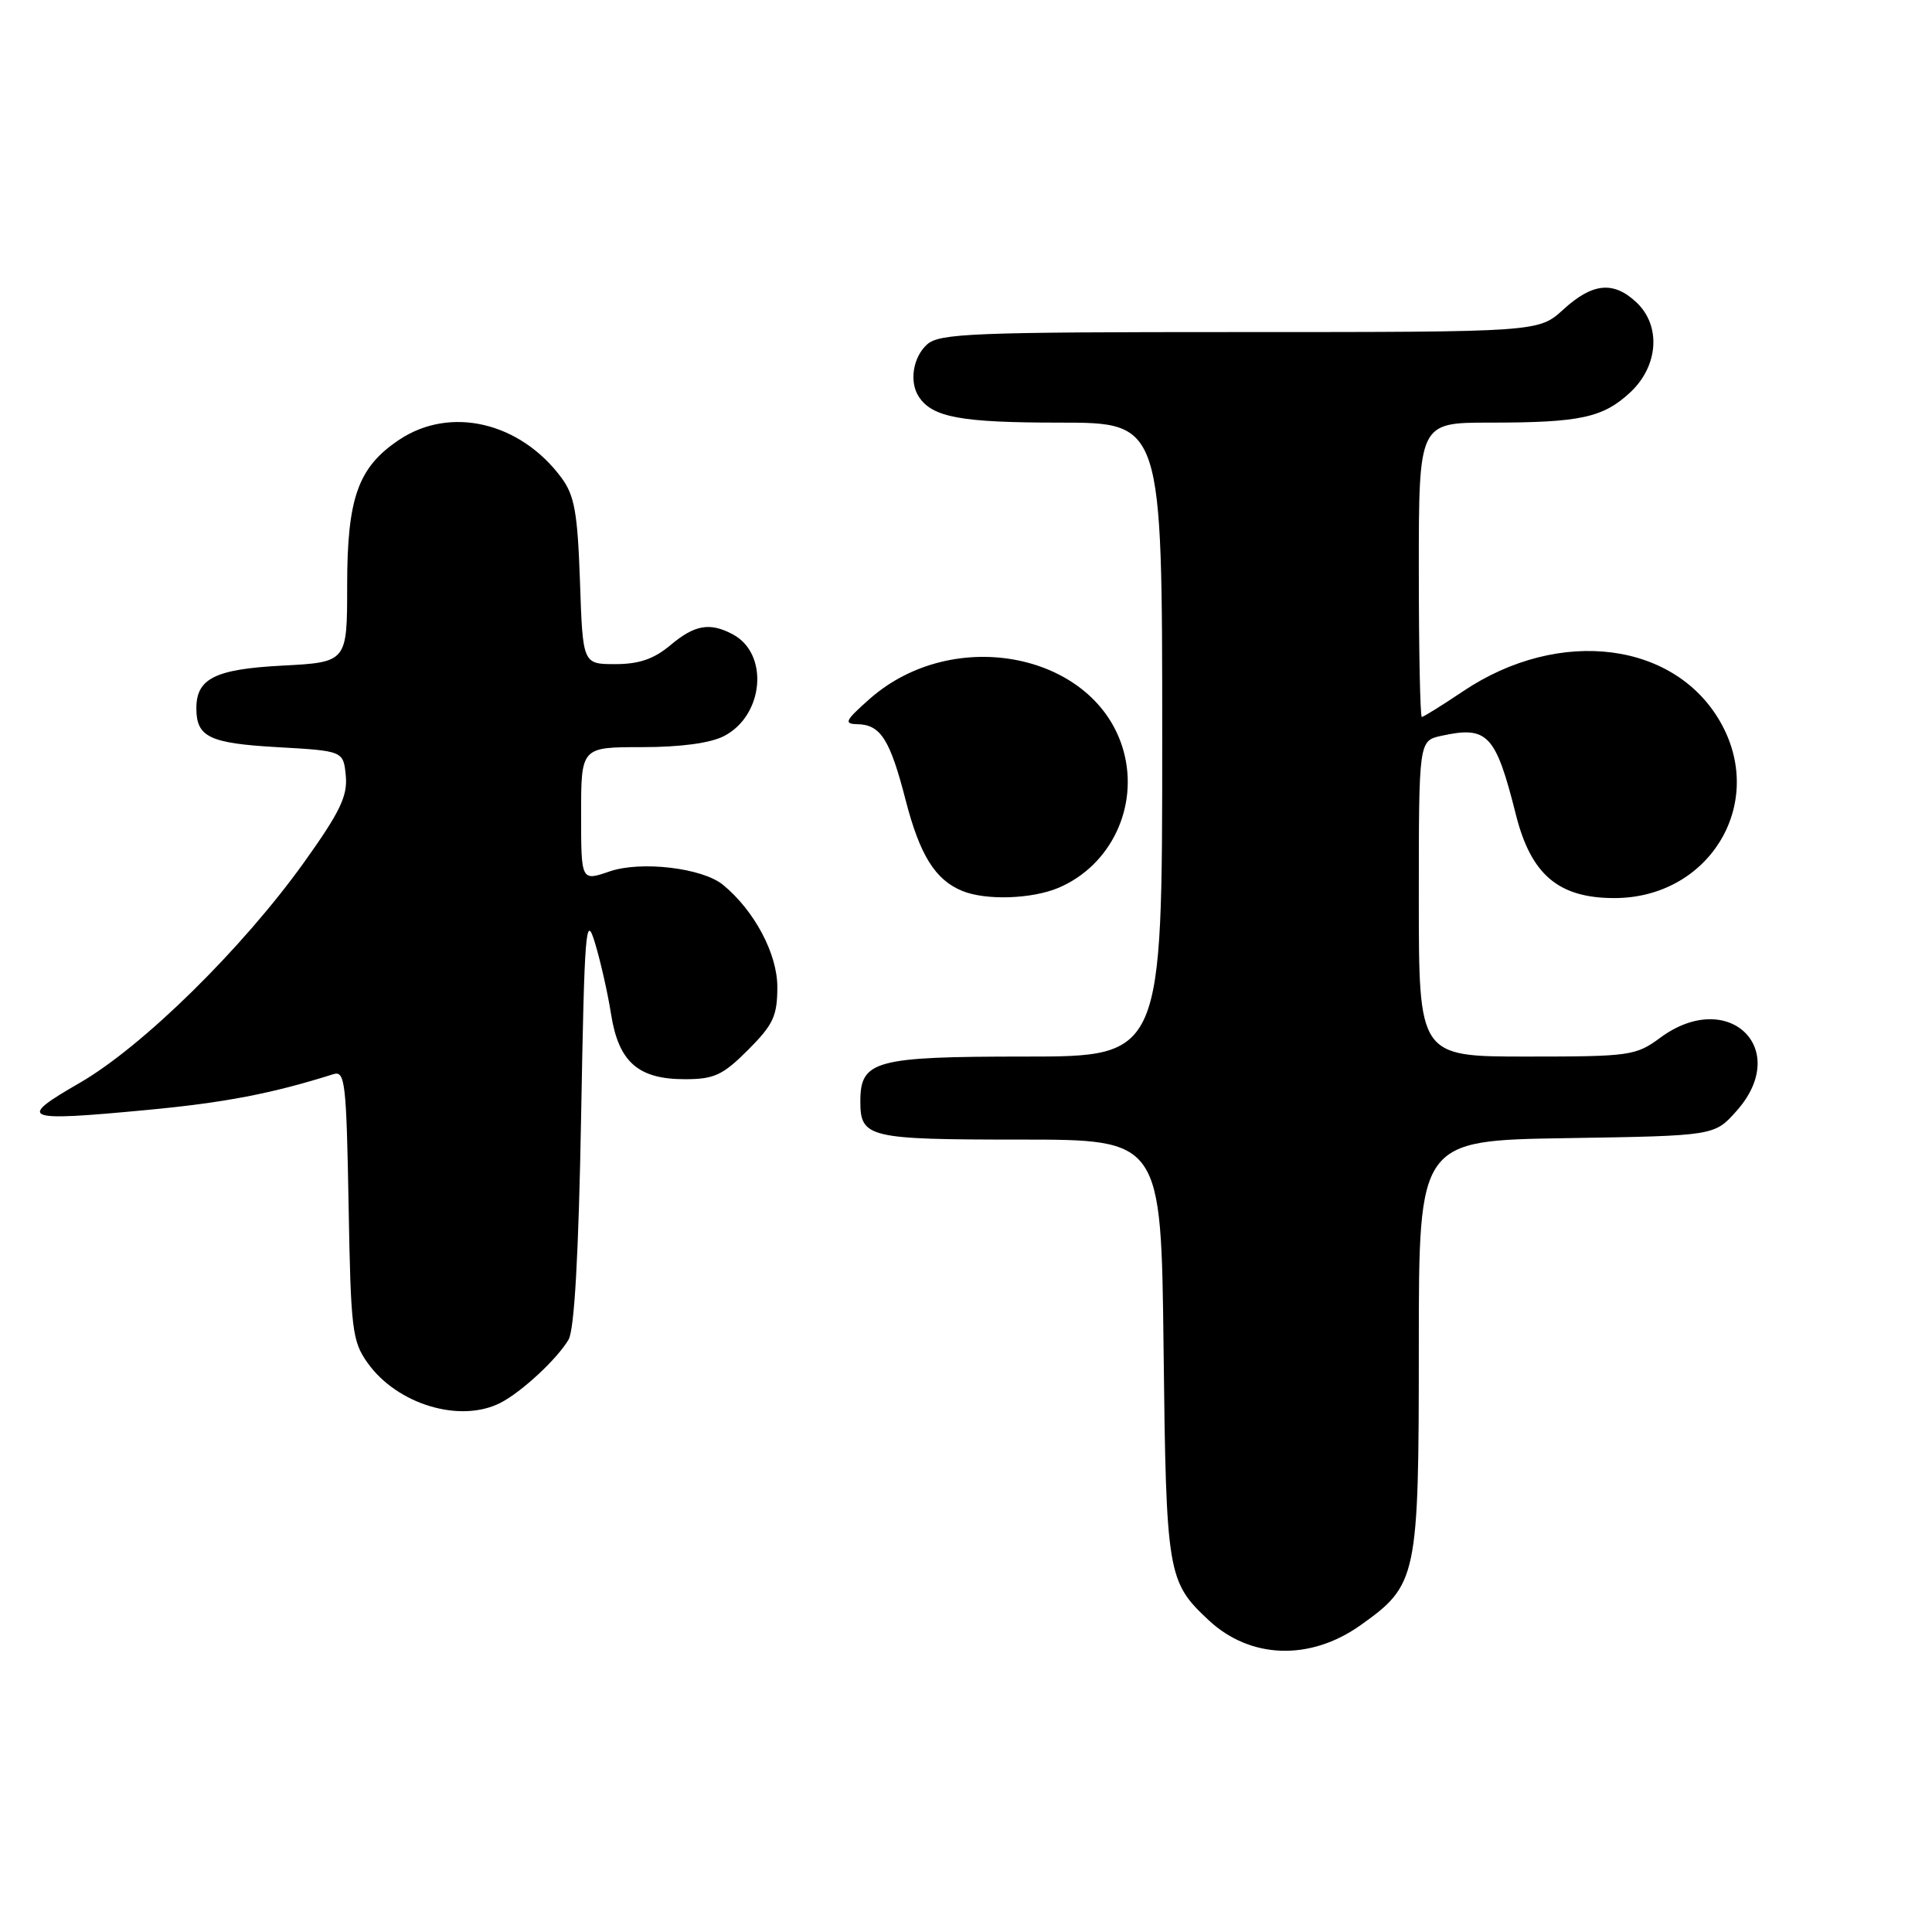 <?xml version="1.0" encoding="UTF-8" standalone="no"?>
<!DOCTYPE svg PUBLIC "-//W3C//DTD SVG 1.1//EN" "http://www.w3.org/Graphics/SVG/1.1/DTD/svg11.dtd" >
<svg xmlns="http://www.w3.org/2000/svg" xmlns:xlink="http://www.w3.org/1999/xlink" version="1.1" viewBox="0 0 256 256">
 <g >
 <path fill="currentColor"
d=" M 180.26 215.36 C 187.81 210.00 188.00 209.11 188.00 178.33 C 188.00 151.12 188.00 151.12 207.58 150.81 C 227.17 150.50 227.17 150.50 230.08 147.23 C 237.45 138.99 229.01 130.85 220.00 137.50 C 216.76 139.89 215.99 140.00 202.31 140.00 C 188.00 140.00 188.00 140.00 188.00 119.08 C 188.00 98.16 188.00 98.16 190.98 97.50 C 197.12 96.16 198.18 97.27 200.87 107.97 C 202.87 115.91 206.52 119.00 213.91 119.00 C 226.33 119.00 233.93 106.80 228.19 96.09 C 222.25 85.01 206.66 82.98 193.83 91.62 C 191.06 93.48 188.62 95.00 188.40 95.00 C 188.18 95.00 188.00 86.22 188.00 75.50 C 188.00 56.00 188.00 56.00 197.38 56.00 C 209.42 56.00 212.41 55.35 216.04 51.97 C 219.77 48.47 220.12 43.12 216.81 40.04 C 213.78 37.21 211.01 37.49 207.16 41.00 C 203.88 44.00 203.88 44.00 164.27 44.00 C 128.81 44.00 124.47 44.17 122.83 45.65 C 120.96 47.35 120.45 50.64 121.77 52.60 C 123.57 55.31 127.38 56.00 140.43 56.00 C 154.00 56.00 154.00 56.00 154.00 98.00 C 154.00 140.00 154.00 140.00 135.83 140.00 C 115.89 140.00 114.00 140.52 114.00 145.95 C 114.00 150.75 115.05 151.00 135.13 151.00 C 153.86 151.00 153.86 151.00 154.18 178.75 C 154.52 208.60 154.69 209.58 160.16 214.69 C 165.67 219.83 173.58 220.10 180.26 215.36 Z  M 66.32 185.88 C 69.14 184.43 73.85 180.05 75.34 177.50 C 76.11 176.17 76.67 166.24 77.00 148.00 C 77.45 123.01 77.62 120.90 78.84 124.95 C 79.58 127.39 80.54 131.64 80.97 134.39 C 81.97 140.72 84.56 143.00 90.73 143.00 C 94.63 143.00 95.76 142.48 99.12 139.12 C 102.47 135.77 103.00 134.62 103.00 130.77 C 103.00 126.38 99.96 120.66 95.81 117.25 C 93.08 115.00 84.92 114.04 80.77 115.47 C 77.00 116.77 77.00 116.77 77.00 107.88 C 77.00 99.00 77.00 99.00 85.05 99.00 C 90.18 99.00 94.13 98.47 95.94 97.53 C 101.22 94.80 101.93 86.64 97.11 84.06 C 94.06 82.43 92.05 82.78 88.82 85.50 C 86.65 87.32 84.68 88.00 81.53 88.00 C 77.22 88.00 77.22 88.00 76.85 77.05 C 76.53 67.91 76.13 65.65 74.39 63.30 C 68.92 55.92 59.67 53.75 52.90 58.27 C 47.44 61.91 46.00 65.96 46.00 77.62 C 46.00 87.75 46.00 87.75 37.36 88.20 C 28.45 88.67 25.98 89.92 26.02 93.94 C 26.05 97.67 27.79 98.49 36.71 99.00 C 45.50 99.50 45.50 99.50 45.82 102.80 C 46.07 105.48 45.05 107.60 40.32 114.22 C 32.14 125.66 18.89 138.69 10.54 143.50 C 2.16 148.33 2.93 148.64 19.44 147.08 C 29.77 146.11 36.02 144.91 44.19 142.33 C 45.72 141.85 45.90 143.45 46.19 159.65 C 46.48 176.21 46.66 177.72 48.72 180.61 C 52.65 186.11 60.99 188.61 66.32 185.88 Z  M 140.28 117.63 C 147.22 114.67 150.91 106.89 148.88 99.52 C 145.31 86.59 126.43 82.72 115.22 92.62 C 111.97 95.50 111.77 95.92 113.63 95.96 C 116.69 96.02 117.94 98.00 120.01 106.05 C 121.88 113.31 123.93 116.59 127.50 118.05 C 130.63 119.34 136.75 119.13 140.28 117.63 Z "/>
</g>
</svg>